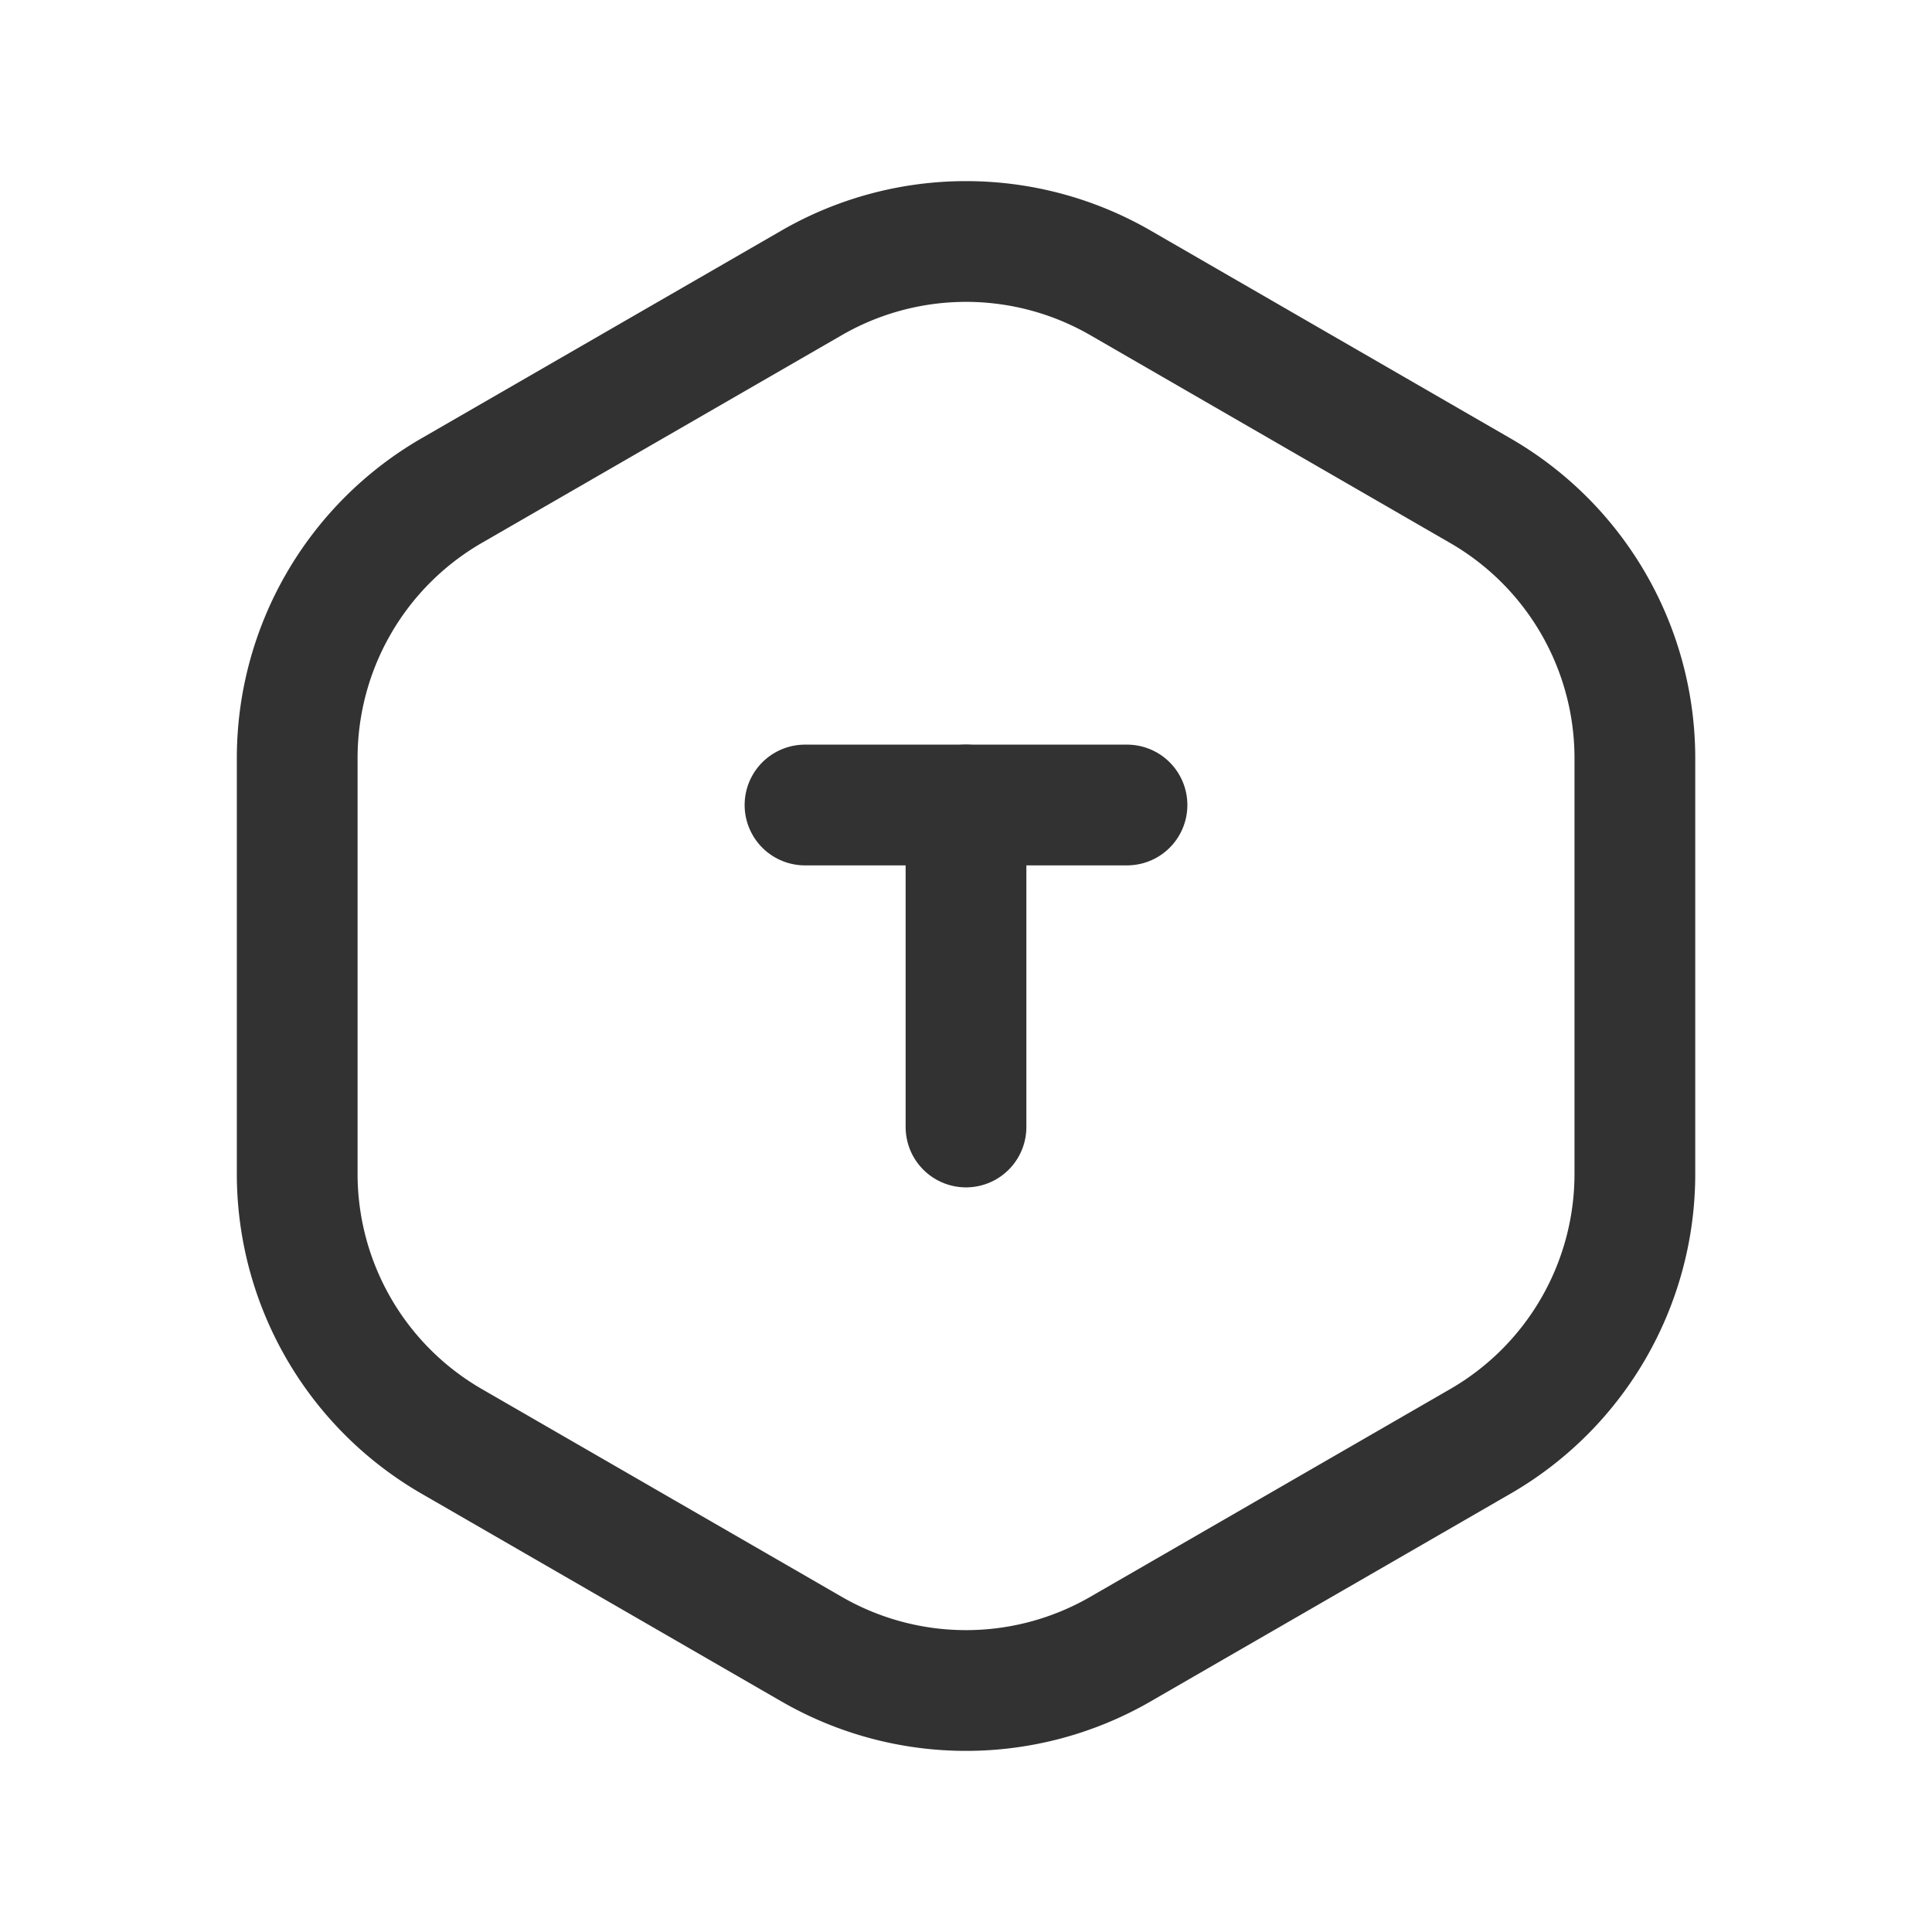 <svg id="Layer_3" data-name="Layer 3" xmlns="http://www.w3.org/2000/svg" viewBox="0 0 24 24"><path d="M3.692,9.419v5.163a3.837,3.837,0,0,0,1.919,3.323l4.471,2.581a3.837,3.837,0,0,0,3.837,0l4.471-2.581a3.837,3.837,0,0,0,1.919-3.323V9.419a3.837,3.837,0,0,0-1.919-3.323L13.919,3.514a3.837,3.837,0,0,0-3.837,0L5.61,6.095A3.837,3.837,0,0,0,3.692,9.419Z" fill="none" stroke="#323232" stroke-linecap="round" stroke-linejoin="round" stroke-width="1.5"/><line x1="10" y1="10" x2="14" y2="10" fill="none" stroke="#323232" stroke-linecap="round" stroke-linejoin="round" stroke-width="1.5"/><line x1="12" y1="10" x2="12" y2="14" fill="none" stroke="#323232" stroke-linecap="round" stroke-linejoin="round" stroke-width="1.5"/><rect width="24" height="24" fill="none"/></svg>